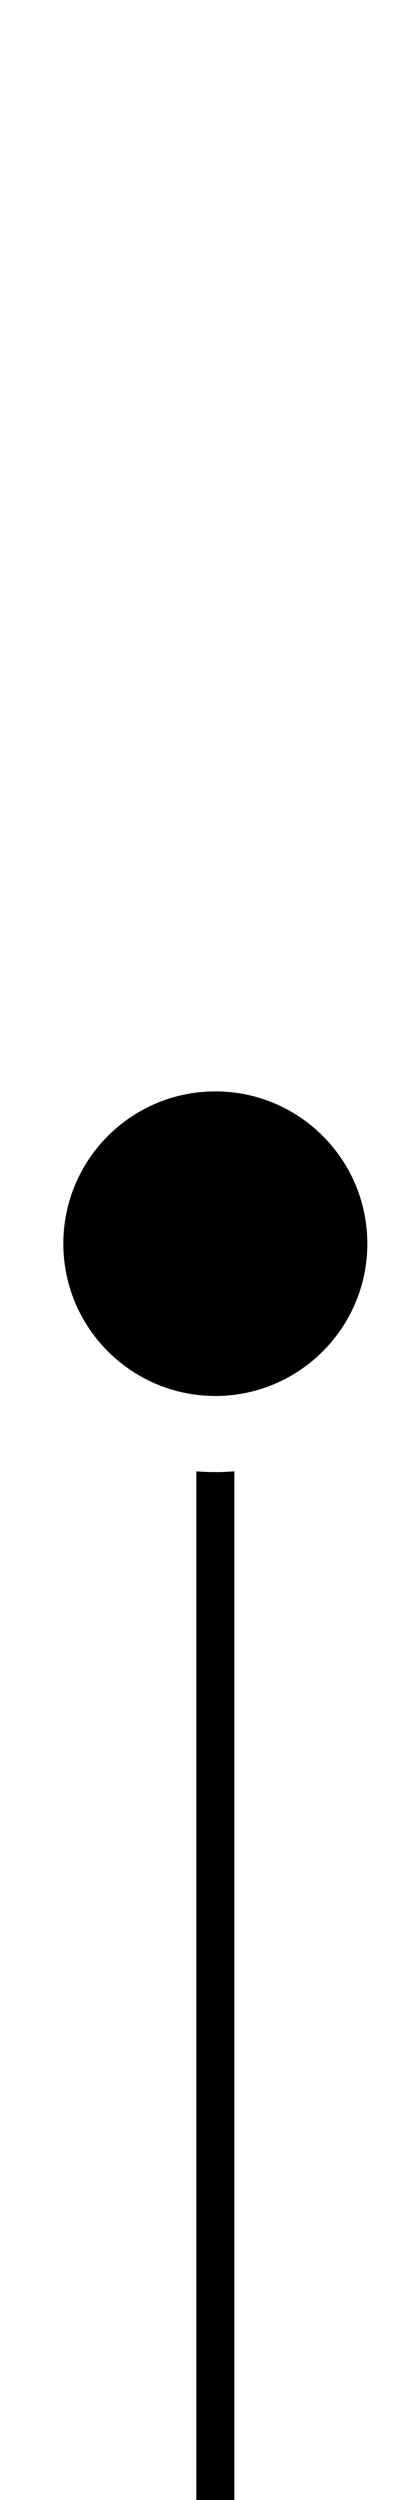 <svg width="33" height="197" viewBox="0 0 33 197" fill="none" xmlns="http://www.w3.org/2000/svg">
<path d="M5 98C5 91.373 10.373 86 17 86C23.627 86 29 91.373 29 98C29 104.627 23.627 110 17 110C10.373 110 5 104.627 5 98Z" fill="black"/>
<path fill-rule="evenodd" clip-rule="evenodd" d="M15.5 115.938C15.995 115.979 16.495 116 17 116C17.505 116 18.005 115.979 18.5 115.938V197H15.5V115.938ZM15.5 109.907C15.991 109.968 16.492 110 17 110C17.508 110 18.009 109.968 18.5 109.907V105H15.5V109.907Z" fill="black"/>
</svg>
